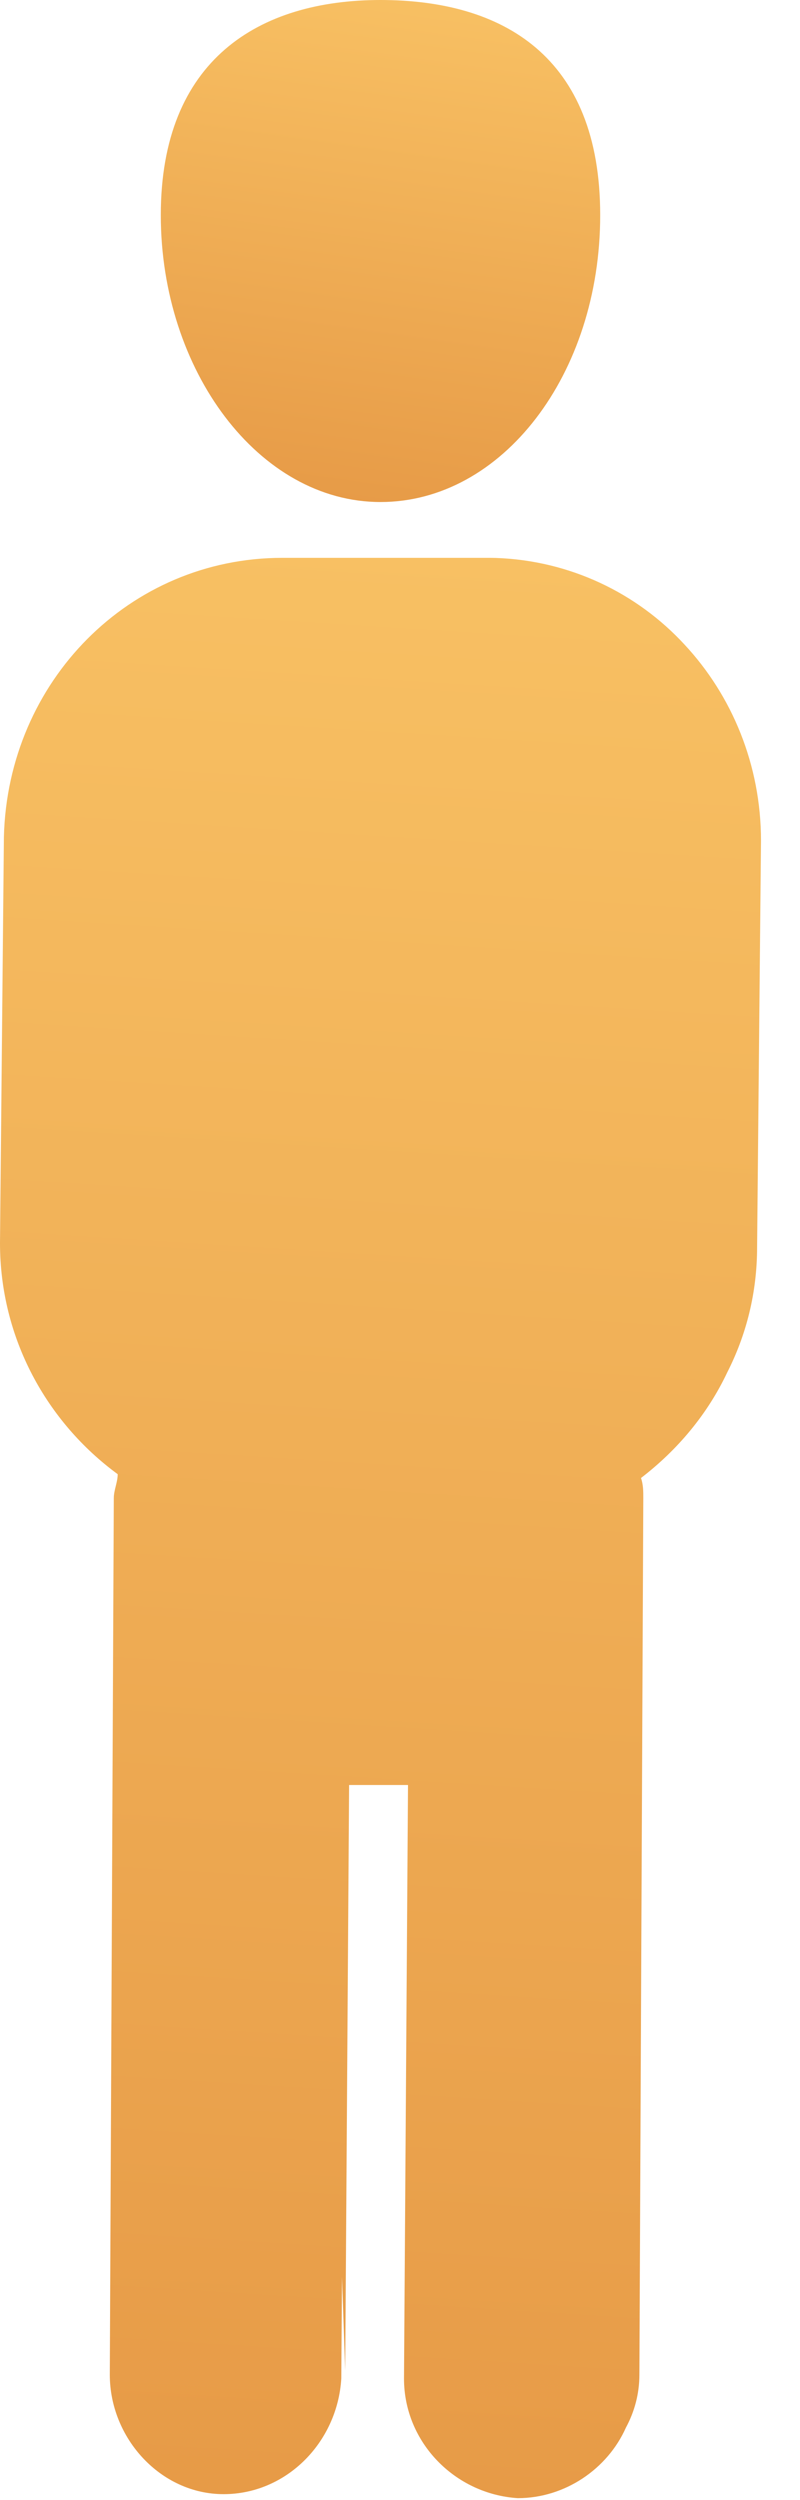 <?xml version="1.0" encoding="UTF-8"?>
<svg width="8px" height="25px" viewBox="0 0 8 25" version="1.1" xmlns="http://www.w3.org/2000/svg" xmlns:xlink="http://www.w3.org/1999/xlink">
    <!-- Generator: Sketch 53.1 (72631) - https://sketchapp.com -->
    <title>group</title>
    <desc>Created with Sketch.</desc>
    <defs>
        <linearGradient x1="38.998%" y1="141.33%" x2="62.025%" y2="-45.254%" id="linearGradient-1">
            <stop stop-color="#E08C3C" offset="0%"></stop>
            <stop stop-color="#FFD06F" offset="100%"></stop>
        </linearGradient>
        <linearGradient x1="47.79%" y1="141.33%" x2="52.415%" y2="-45.254%" id="linearGradient-2">
            <stop stop-color="#E08C3C" offset="0%"></stop>
            <stop stop-color="#FFD06F" offset="100%"></stop>
        </linearGradient>
    </defs>
    <g id="design" stroke="none" stroke-width="1" fill="none" fill-rule="evenodd">
        <g id="main-hover" transform="translate(-500, -380)" fill-rule="nonzero">
            <g id="Group-5" transform="translate(385, 340)">
                <g id="group" transform="translate(115, 40)">
                    <path d="M3.805,5.02 C2.589,5.02 1.608,3.705 1.608,2.151 C1.608,0.598 2.589,3.40616424e-13 3.805,3.40616424e-13 C5.021,3.40616424e-13 6.002,0.558 6.002,2.151 C6.002,3.745 5.021,5.02 3.805,5.02 Z" id="Combined-Shape" fill="url(#linearGradient-1)"></path>
                    <path d="M4.959,5.579 C5.699,5.605 6.369,5.929 6.845,6.445 C7.32,6.955 7.61,7.648 7.61,8.406 L7.571,12.47 C7.571,12.929 7.462,13.351 7.272,13.724 C7.075,14.141 6.776,14.498 6.41,14.779 C6.433,14.846 6.433,14.913 6.433,14.98 L6.394,23.745 C6.394,23.936 6.345,24.116 6.259,24.275 C6.075,24.689 5.648,24.98 5.178,24.98 C4.55,24.94 4.04,24.422 4.04,23.785 L4.08,17.849 L3.491,17.849 L3.452,23.705 L3.42,22.767 L3.413,23.785 C3.374,24.422 2.864,24.94 2.236,24.94 C1.608,24.94 1.098,24.382 1.098,23.745 L1.138,14.98 C1.138,14.9 1.177,14.821 1.177,14.741 C0.471,14.223 -5.2846616e-14,13.386 -5.2846616e-14,12.43 L0.039,8.367 C0.078,6.813 1.295,5.578 2.824,5.578 L4.864,5.578 C4.896,5.578 4.927,5.578 4.959,5.579 Z" id="Combined-Shape" fill="url(#linearGradient-2)"></path>
                </g>
            </g>
        </g>
    </g>
</svg>